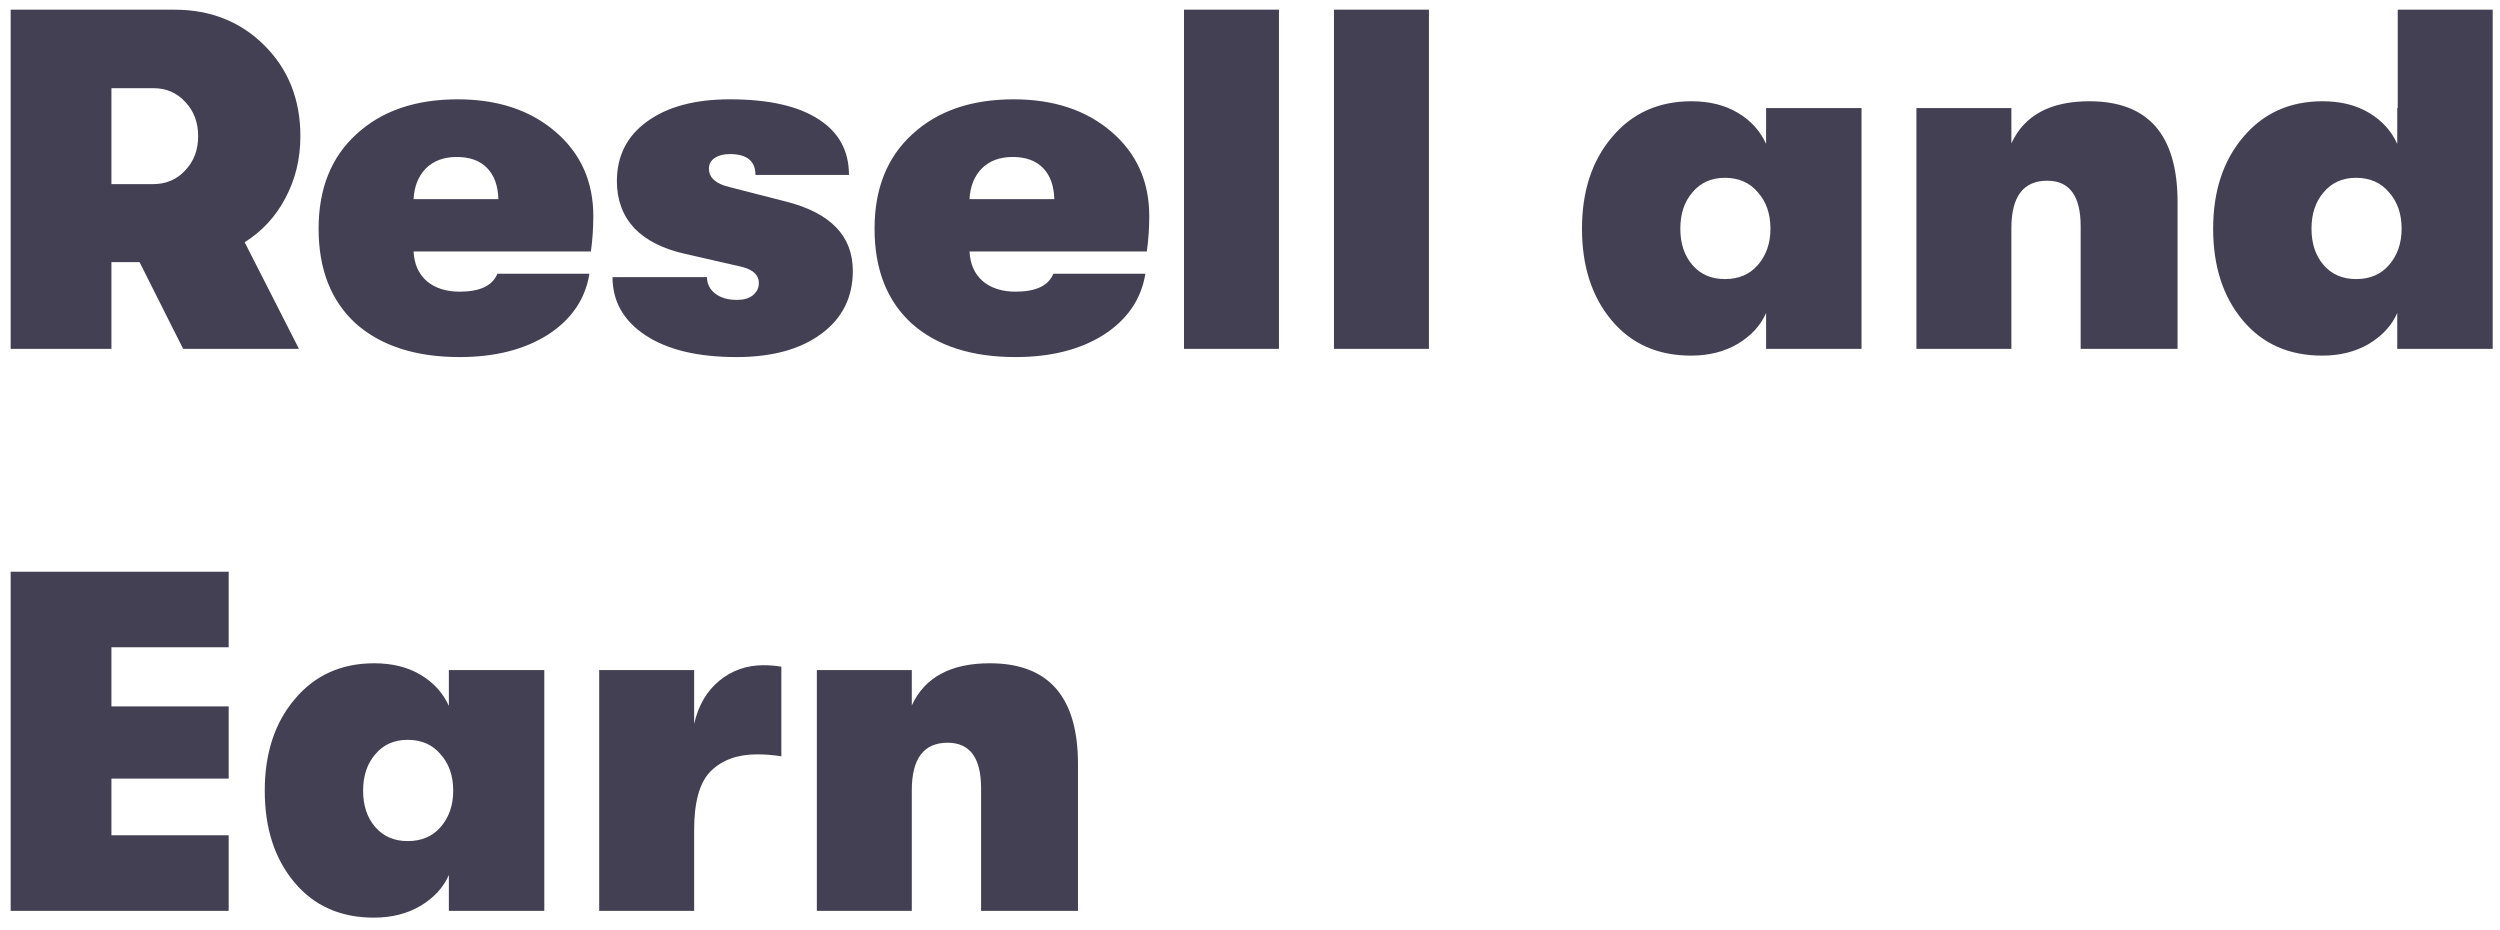 <svg width="129" height="48" viewBox="0 0 129 48" fill="none" xmlns="http://www.w3.org/2000/svg">
<path d="M15.5 7.025C15.5 8.192 15.242 9.258 14.725 10.225C14.225 11.175 13.525 11.933 12.625 12.5L15.425 18H9.45L7.2 13.525H5.75V18H0.55V0.5H9C10.867 0.5 12.417 1.117 13.65 2.35C14.883 3.583 15.5 5.142 15.5 7.025ZM5.75 4.55V9.5H7.9C8.567 9.5 9.117 9.267 9.55 8.8C10 8.333 10.225 7.742 10.225 7.025C10.225 6.308 10 5.717 9.55 5.25C9.117 4.783 8.575 4.55 7.925 4.55H5.75ZM30.615 11.15C30.615 11.767 30.574 12.375 30.49 12.975H21.34C21.374 13.625 21.599 14.133 22.015 14.5C22.449 14.867 23.015 15.05 23.715 15.05C24.765 15.05 25.415 14.742 25.665 14.125H30.415C30.199 15.442 29.482 16.492 28.265 17.275C27.049 18.042 25.532 18.425 23.715 18.425C21.449 18.425 19.665 17.85 18.365 16.7C17.082 15.533 16.44 13.9 16.44 11.8C16.44 9.733 17.09 8.108 18.39 6.925C19.69 5.725 21.432 5.125 23.615 5.125C25.682 5.125 27.365 5.683 28.665 6.8C29.965 7.917 30.615 9.367 30.615 11.15ZM21.34 10.275H25.715C25.699 9.592 25.507 9.058 25.14 8.675C24.774 8.292 24.249 8.1 23.565 8.1C22.899 8.1 22.365 8.3 21.965 8.7C21.582 9.1 21.374 9.625 21.34 10.275ZM38.006 18.425C36.006 18.425 34.439 18.05 33.306 17.3C32.172 16.55 31.606 15.55 31.606 14.3H36.481C36.481 14.65 36.622 14.933 36.906 15.15C37.189 15.367 37.564 15.475 38.031 15.475C38.364 15.475 38.631 15.4 38.831 15.25C39.047 15.083 39.156 14.867 39.156 14.6C39.156 14.2 38.872 13.925 38.306 13.775L35.356 13.1C34.222 12.85 33.347 12.408 32.731 11.775C32.131 11.125 31.831 10.317 31.831 9.35C31.831 8.05 32.347 7.025 33.381 6.275C34.431 5.508 35.856 5.125 37.656 5.125C39.656 5.125 41.181 5.467 42.231 6.15C43.281 6.817 43.806 7.775 43.806 9.025H38.981C38.981 8.308 38.539 7.95 37.656 7.95C37.339 7.95 37.081 8.017 36.881 8.15C36.681 8.283 36.581 8.467 36.581 8.7C36.581 9.167 36.931 9.483 37.631 9.65L40.556 10.4C42.856 10.983 44.006 12.175 44.006 13.975C44.006 15.342 43.464 16.425 42.381 17.225C41.297 18.025 39.839 18.425 38.006 18.425ZM59.302 11.15C59.302 11.767 59.26 12.375 59.177 12.975H50.027C50.06 13.625 50.285 14.133 50.702 14.5C51.135 14.867 51.702 15.05 52.402 15.05C53.452 15.05 54.102 14.742 54.352 14.125H59.102C58.885 15.442 58.169 16.492 56.952 17.275C55.735 18.042 54.219 18.425 52.402 18.425C50.135 18.425 48.352 17.85 47.052 16.7C45.769 15.533 45.127 13.9 45.127 11.8C45.127 9.733 45.777 8.108 47.077 6.925C48.377 5.725 50.119 5.125 52.302 5.125C54.369 5.125 56.052 5.683 57.352 6.8C58.652 7.917 59.302 9.367 59.302 11.15ZM50.027 10.275H54.402C54.385 9.592 54.194 9.058 53.827 8.675C53.46 8.292 52.935 8.1 52.252 8.1C51.585 8.1 51.052 8.3 50.652 8.7C50.269 9.1 50.06 9.625 50.027 10.275ZM61.094 18V0.5H65.994V18H61.094ZM68.833 18V0.5H73.733V18H68.833ZM87.255 18.35C85.538 18.35 84.172 17.742 83.155 16.525C82.138 15.308 81.63 13.733 81.63 11.8C81.63 9.867 82.147 8.292 83.18 7.075C84.213 5.842 85.58 5.225 87.28 5.225C88.213 5.225 89.013 5.425 89.68 5.825C90.347 6.225 90.83 6.758 91.13 7.425V5.575H96.055V18H91.13V16.15C90.847 16.8 90.355 17.333 89.655 17.75C88.972 18.15 88.172 18.35 87.255 18.35ZM89.005 14.4C89.722 14.4 90.288 14.158 90.705 13.675C91.138 13.175 91.355 12.55 91.355 11.8C91.355 11.033 91.138 10.408 90.705 9.925C90.288 9.425 89.722 9.175 89.005 9.175C88.305 9.175 87.747 9.425 87.33 9.925C86.913 10.408 86.705 11.033 86.705 11.8C86.705 12.567 86.913 13.192 87.33 13.675C87.747 14.158 88.305 14.4 89.005 14.4ZM98.887 18V5.575H103.787V7.4C104.454 5.95 105.795 5.225 107.812 5.225C110.845 5.225 112.362 6.958 112.362 10.425V18H107.362V11.675C107.362 10.108 106.787 9.325 105.637 9.325C104.404 9.325 103.787 10.142 103.787 11.775V18H98.887ZM123.723 0.5H128.623V18H123.698V16.15C123.415 16.8 122.923 17.333 122.223 17.75C121.54 18.15 120.74 18.35 119.823 18.35C118.107 18.35 116.74 17.742 115.723 16.525C114.707 15.308 114.198 13.733 114.198 11.8C114.198 9.867 114.715 8.292 115.748 7.075C116.782 5.842 118.148 5.225 119.848 5.225C120.782 5.225 121.582 5.425 122.248 5.825C122.915 6.225 123.398 6.758 123.698 7.425V5.575H123.723V0.5ZM121.573 14.4C122.29 14.4 122.857 14.158 123.273 13.675C123.707 13.175 123.923 12.55 123.923 11.8C123.923 11.033 123.707 10.408 123.273 9.925C122.857 9.425 122.29 9.175 121.573 9.175C120.873 9.175 120.315 9.425 119.898 9.925C119.482 10.408 119.273 11.033 119.273 11.8C119.273 12.567 119.482 13.192 119.898 13.675C120.315 14.158 120.873 14.4 121.573 14.4ZM0.55 47V29.5H11.8V33.4H5.75V36.45H11.8V40.175H5.75V43.1H11.8V47H0.55ZM19.286 47.35C17.57 47.35 16.203 46.742 15.186 45.525C14.17 44.308 13.661 42.733 13.661 40.8C13.661 38.867 14.178 37.292 15.211 36.075C16.245 34.842 17.611 34.225 19.311 34.225C20.245 34.225 21.045 34.425 21.711 34.825C22.378 35.225 22.861 35.758 23.161 36.425V34.575H28.086V47H23.161V45.15C22.878 45.8 22.386 46.333 21.686 46.75C21.003 47.15 20.203 47.35 19.286 47.35ZM21.036 43.4C21.753 43.4 22.32 43.158 22.736 42.675C23.17 42.175 23.386 41.55 23.386 40.8C23.386 40.033 23.17 39.408 22.736 38.925C22.32 38.425 21.753 38.175 21.036 38.175C20.336 38.175 19.778 38.425 19.361 38.925C18.945 39.408 18.736 40.033 18.736 40.8C18.736 41.567 18.945 42.192 19.361 42.675C19.778 43.158 20.336 43.4 21.036 43.4ZM30.918 47V34.575H35.818V37.35C36.035 36.4 36.468 35.658 37.118 35.125C37.768 34.592 38.526 34.325 39.393 34.325C39.71 34.325 40.018 34.35 40.318 34.4V39.025C39.901 38.958 39.485 38.925 39.068 38.925C38.051 38.925 37.252 39.217 36.668 39.8C36.102 40.367 35.818 41.375 35.818 42.825V47H30.918ZM42.149 47V34.575H47.049V36.4C47.715 34.95 49.057 34.225 51.074 34.225C54.107 34.225 55.624 35.958 55.624 39.425V47H50.624V40.675C50.624 39.108 50.049 38.325 48.899 38.325C47.665 38.325 47.049 39.142 47.049 40.775V47H42.149Z" fill="#444053"/>
</svg>
